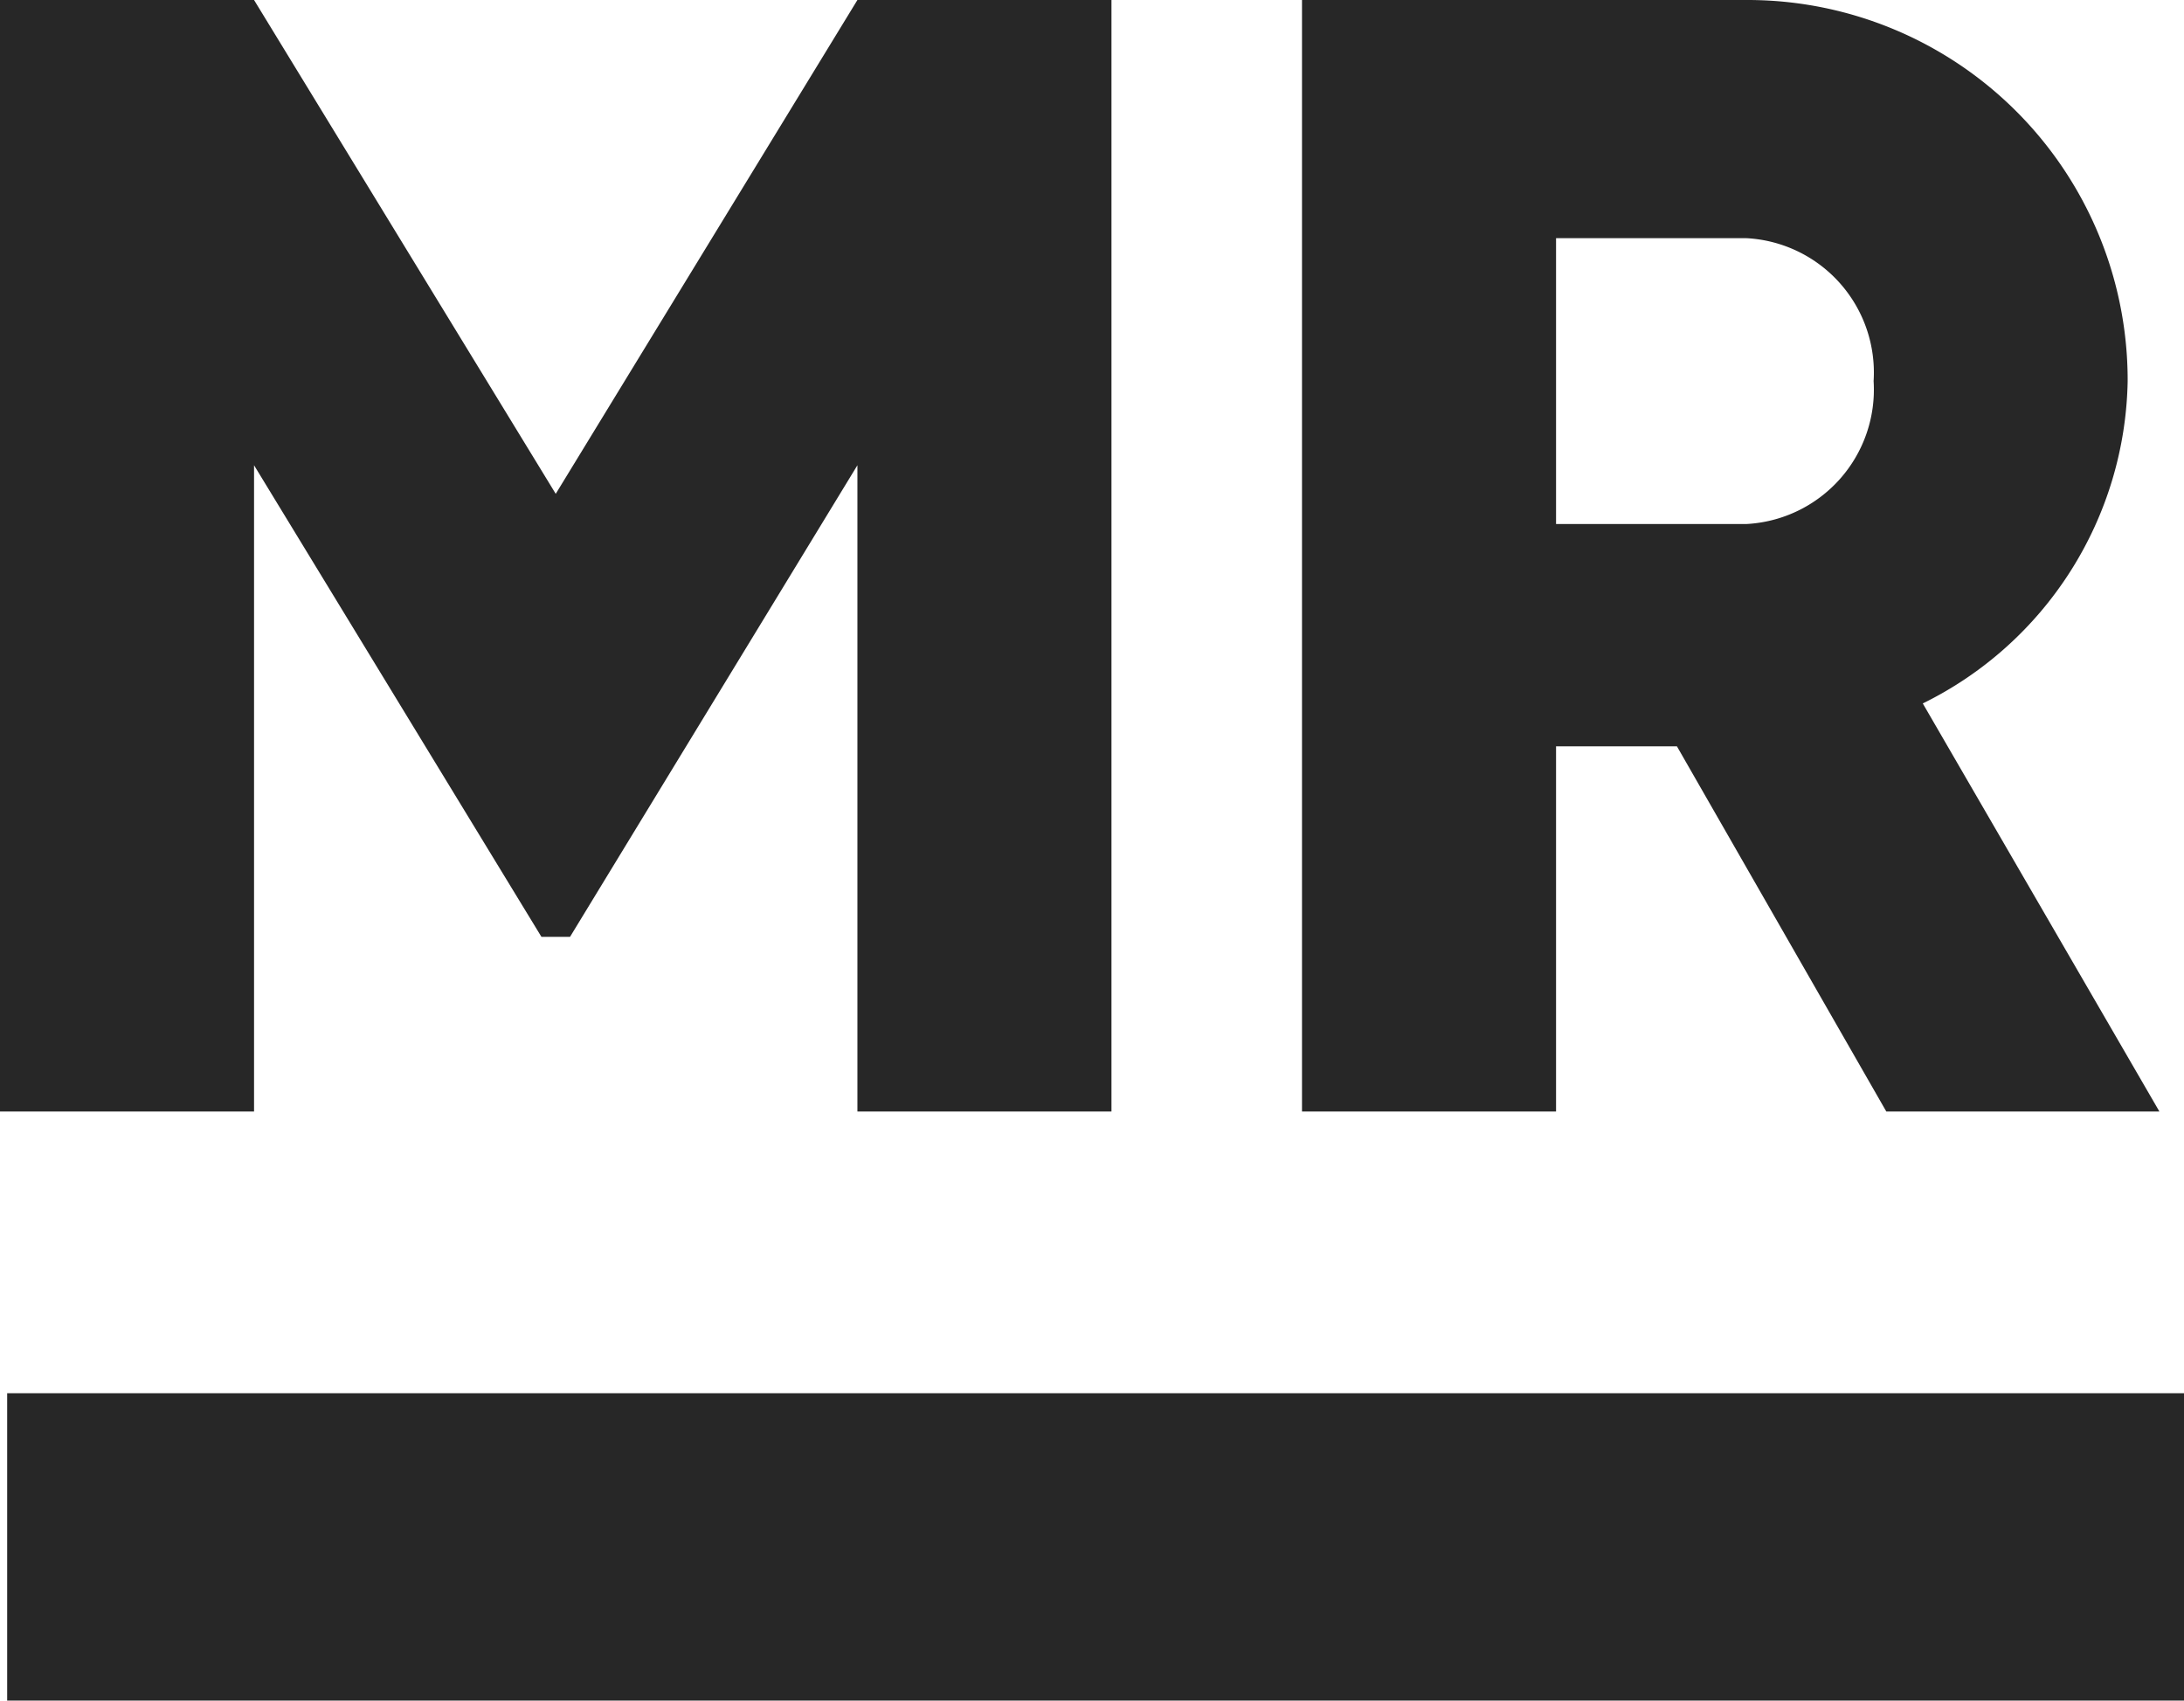 <svg xmlns="http://www.w3.org/2000/svg" width="42.64" height="33.2" viewBox="0 0 42.64 33.2">
  <g id="logo-marcus-rossi" transform="translate(-138.86 -37.3)">
    <path id="Caminho_132" data-name="Caminho 132" d="M23.56,8.3H18.6l-5.89,9.641L6.82,8.3H1.86V30H6.82V17.383l5.611,9.207h.558L18.6,17.383V30h4.96ZM38.688,30H44.02L39.4,22.033a7.152,7.152,0,0,0,4-6.293A7.422,7.422,0,0,0,35.96,8.3H27.28V30h4.96V22.87H34.6ZM32.24,12.95h3.72a2.627,2.627,0,0,1,2.48,2.79,2.627,2.627,0,0,1-2.48,2.79H32.24Z" transform="translate(137 29)" fill="#272727"/>
    <line id="Linha_23" data-name="Linha 23" x2="42.5" transform="translate(139 67.5)" fill="none" stroke="#272727" stroke-width="6"/>
  </g>
</svg>
